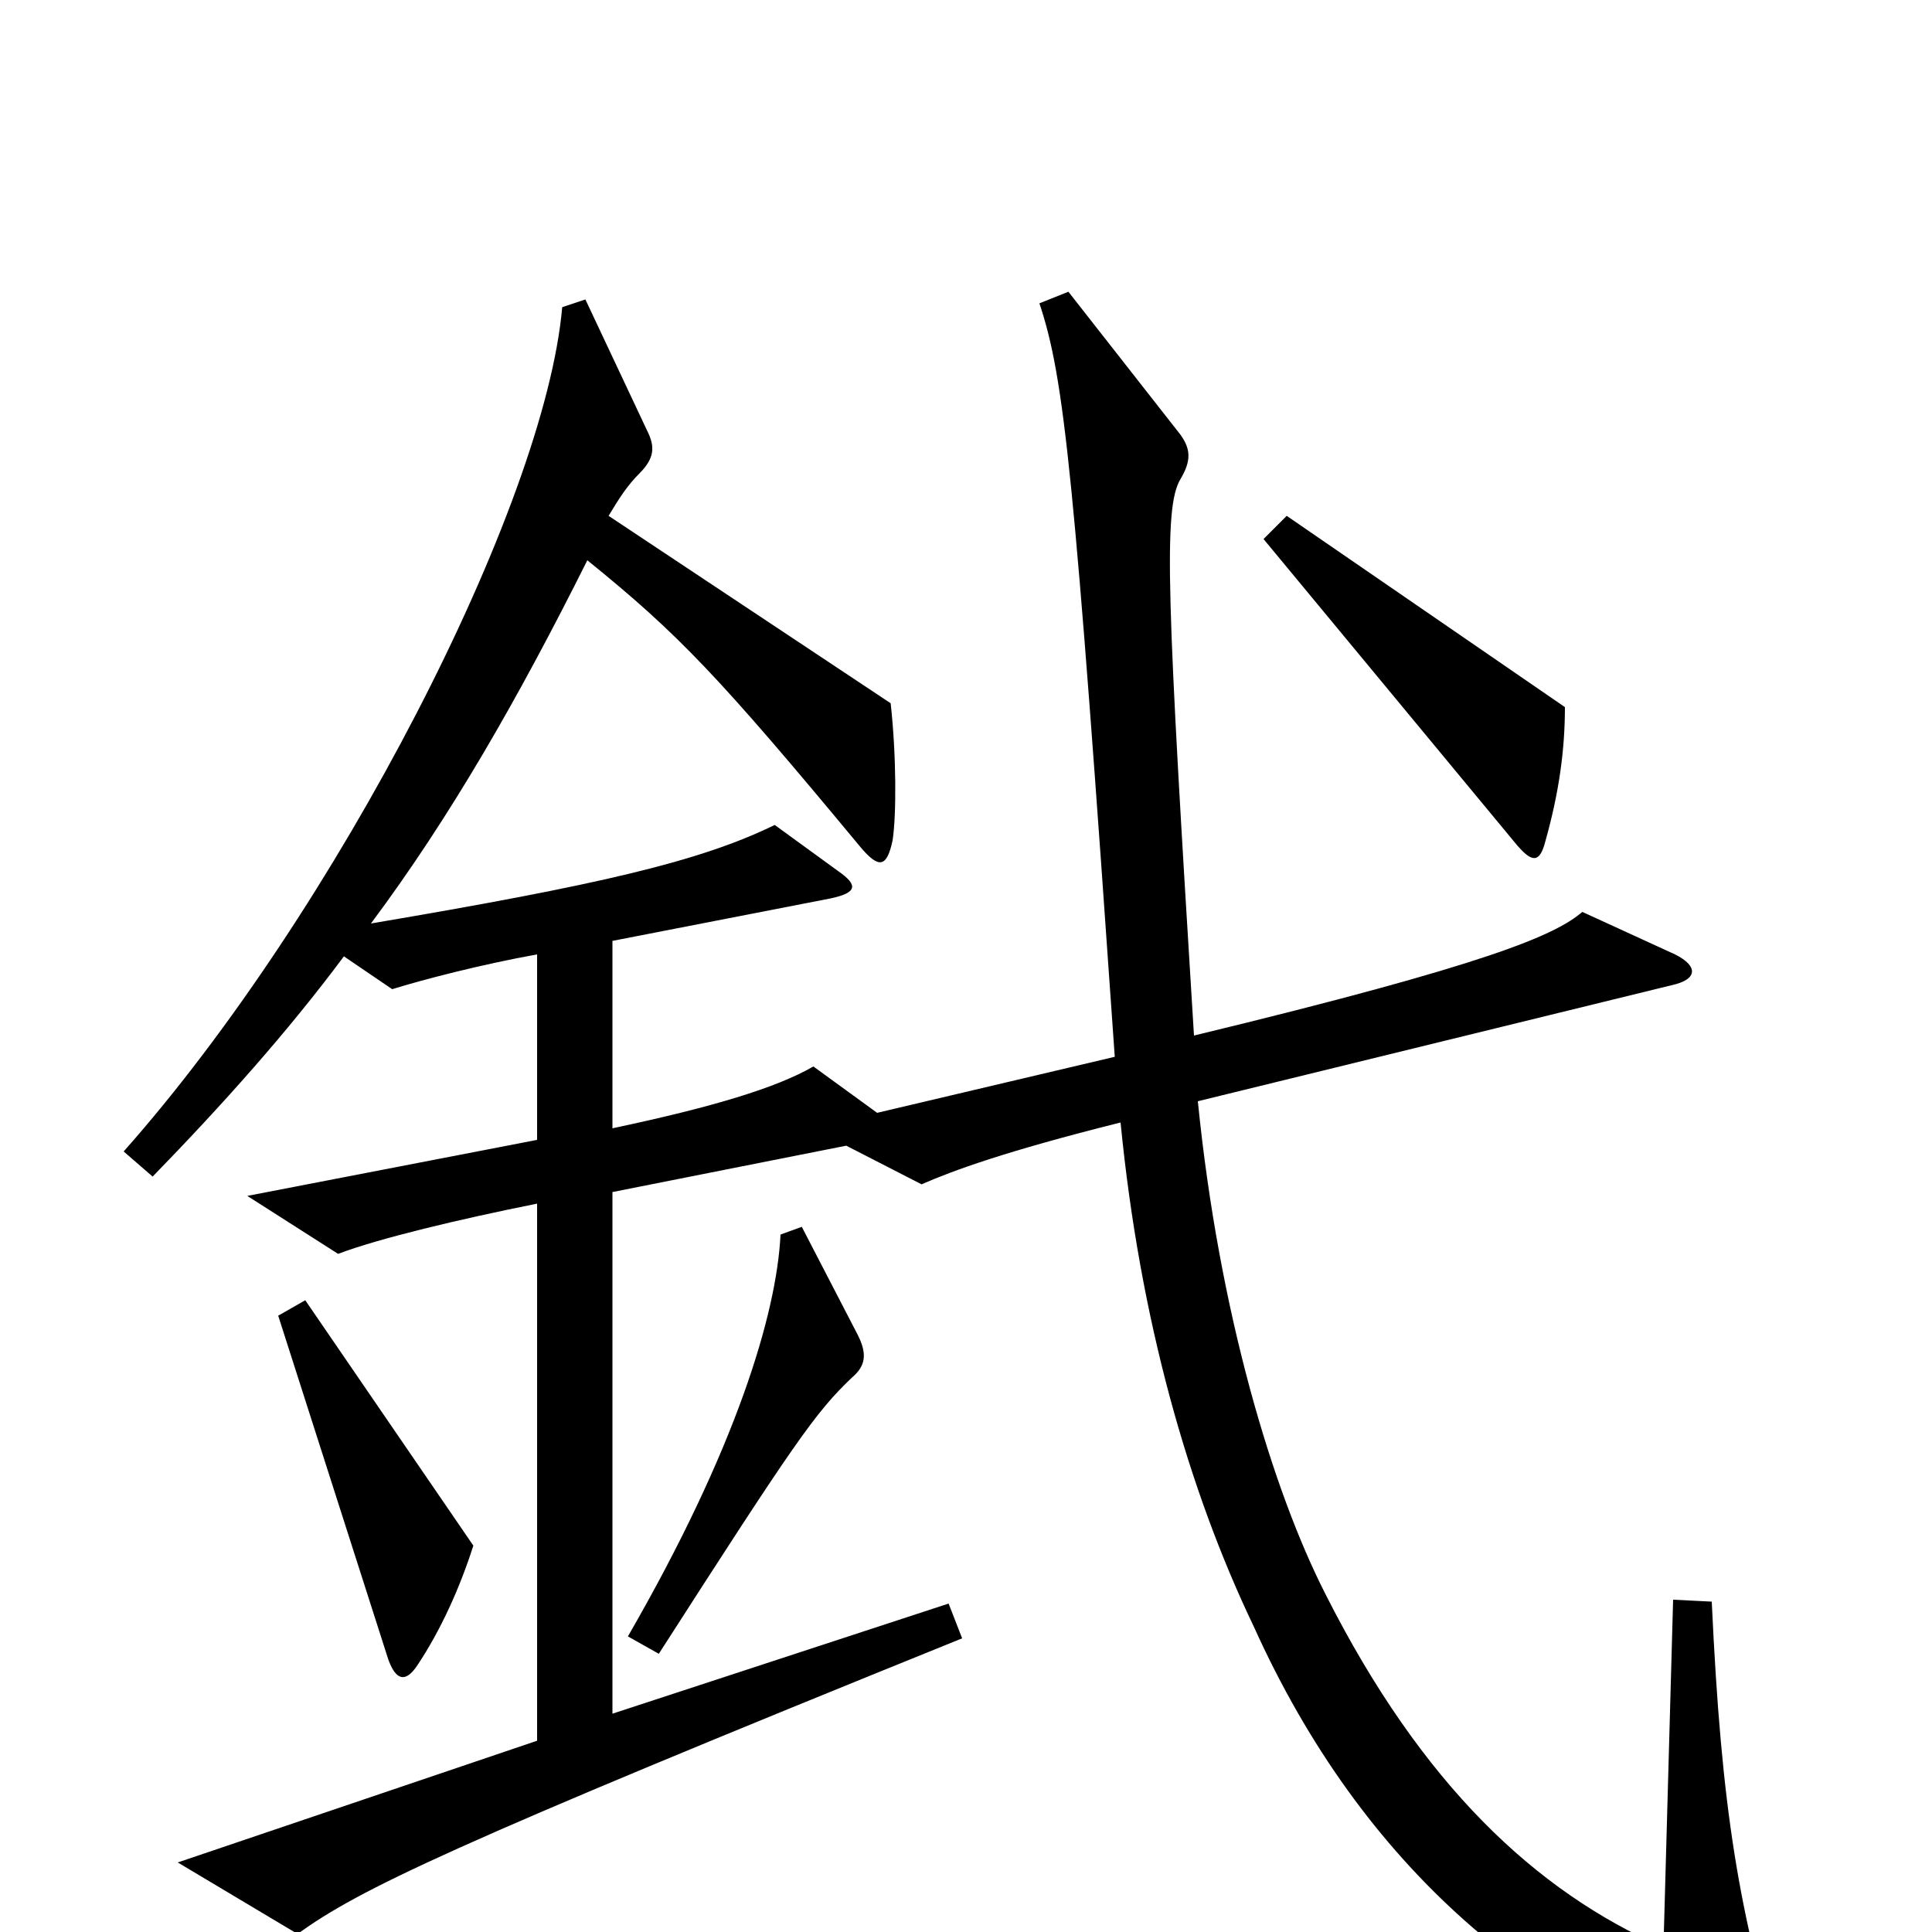 <svg xmlns="http://www.w3.org/2000/svg" viewBox="0 -1000 1000 1000">
	<path fill="#000000" d="M810 -634L666 -733L654 -721L784 -564C793 -553 797 -553 800 -565C807 -590 810 -612 810 -634ZM923 66C900 -10 891 -63 886 -171L866 -172L861 8C795 -21 736 -76 686 -175C659 -228 631 -320 620 -430L865 -490C879 -493 879 -500 867 -506L819 -528C805 -516 771 -501 618 -464C604 -690 602 -737 611 -752C617 -762 616 -768 611 -775L553 -849L538 -843C551 -804 556 -755 577 -453L454 -424L421 -448C402 -437 369 -427 317 -416V-513L430 -535C444 -538 444 -542 434 -549L401 -573C362 -554 310 -542 192 -522C233 -577 268 -638 304 -710C351 -672 372 -650 445 -562C455 -550 459 -551 462 -565C464 -578 464 -609 461 -636L315 -733C321 -743 325 -749 331 -755C339 -763 339 -769 335 -777L303 -845L291 -841C282 -738 174 -528 64 -404L79 -391C115 -428 149 -466 178 -505L203 -488C219 -493 250 -501 278 -506V-410L128 -381L175 -351C196 -359 238 -369 278 -377V-99L92 -36L154 1C186 -22 231 -44 498 -152L491 -170L317 -113V-383L438 -407L477 -387C493 -394 520 -404 580 -419C590 -317 615 -229 649 -158C705 -34 796 44 910 78C922 82 926 77 923 66ZM444 -309L415 -365L404 -361C402 -320 381 -250 325 -153L341 -144C411 -253 422 -269 441 -287C448 -293 449 -299 444 -309ZM245 -200L158 -327L144 -319L201 -141C205 -130 210 -129 216 -138C228 -156 238 -178 245 -200Z"/>
</svg>